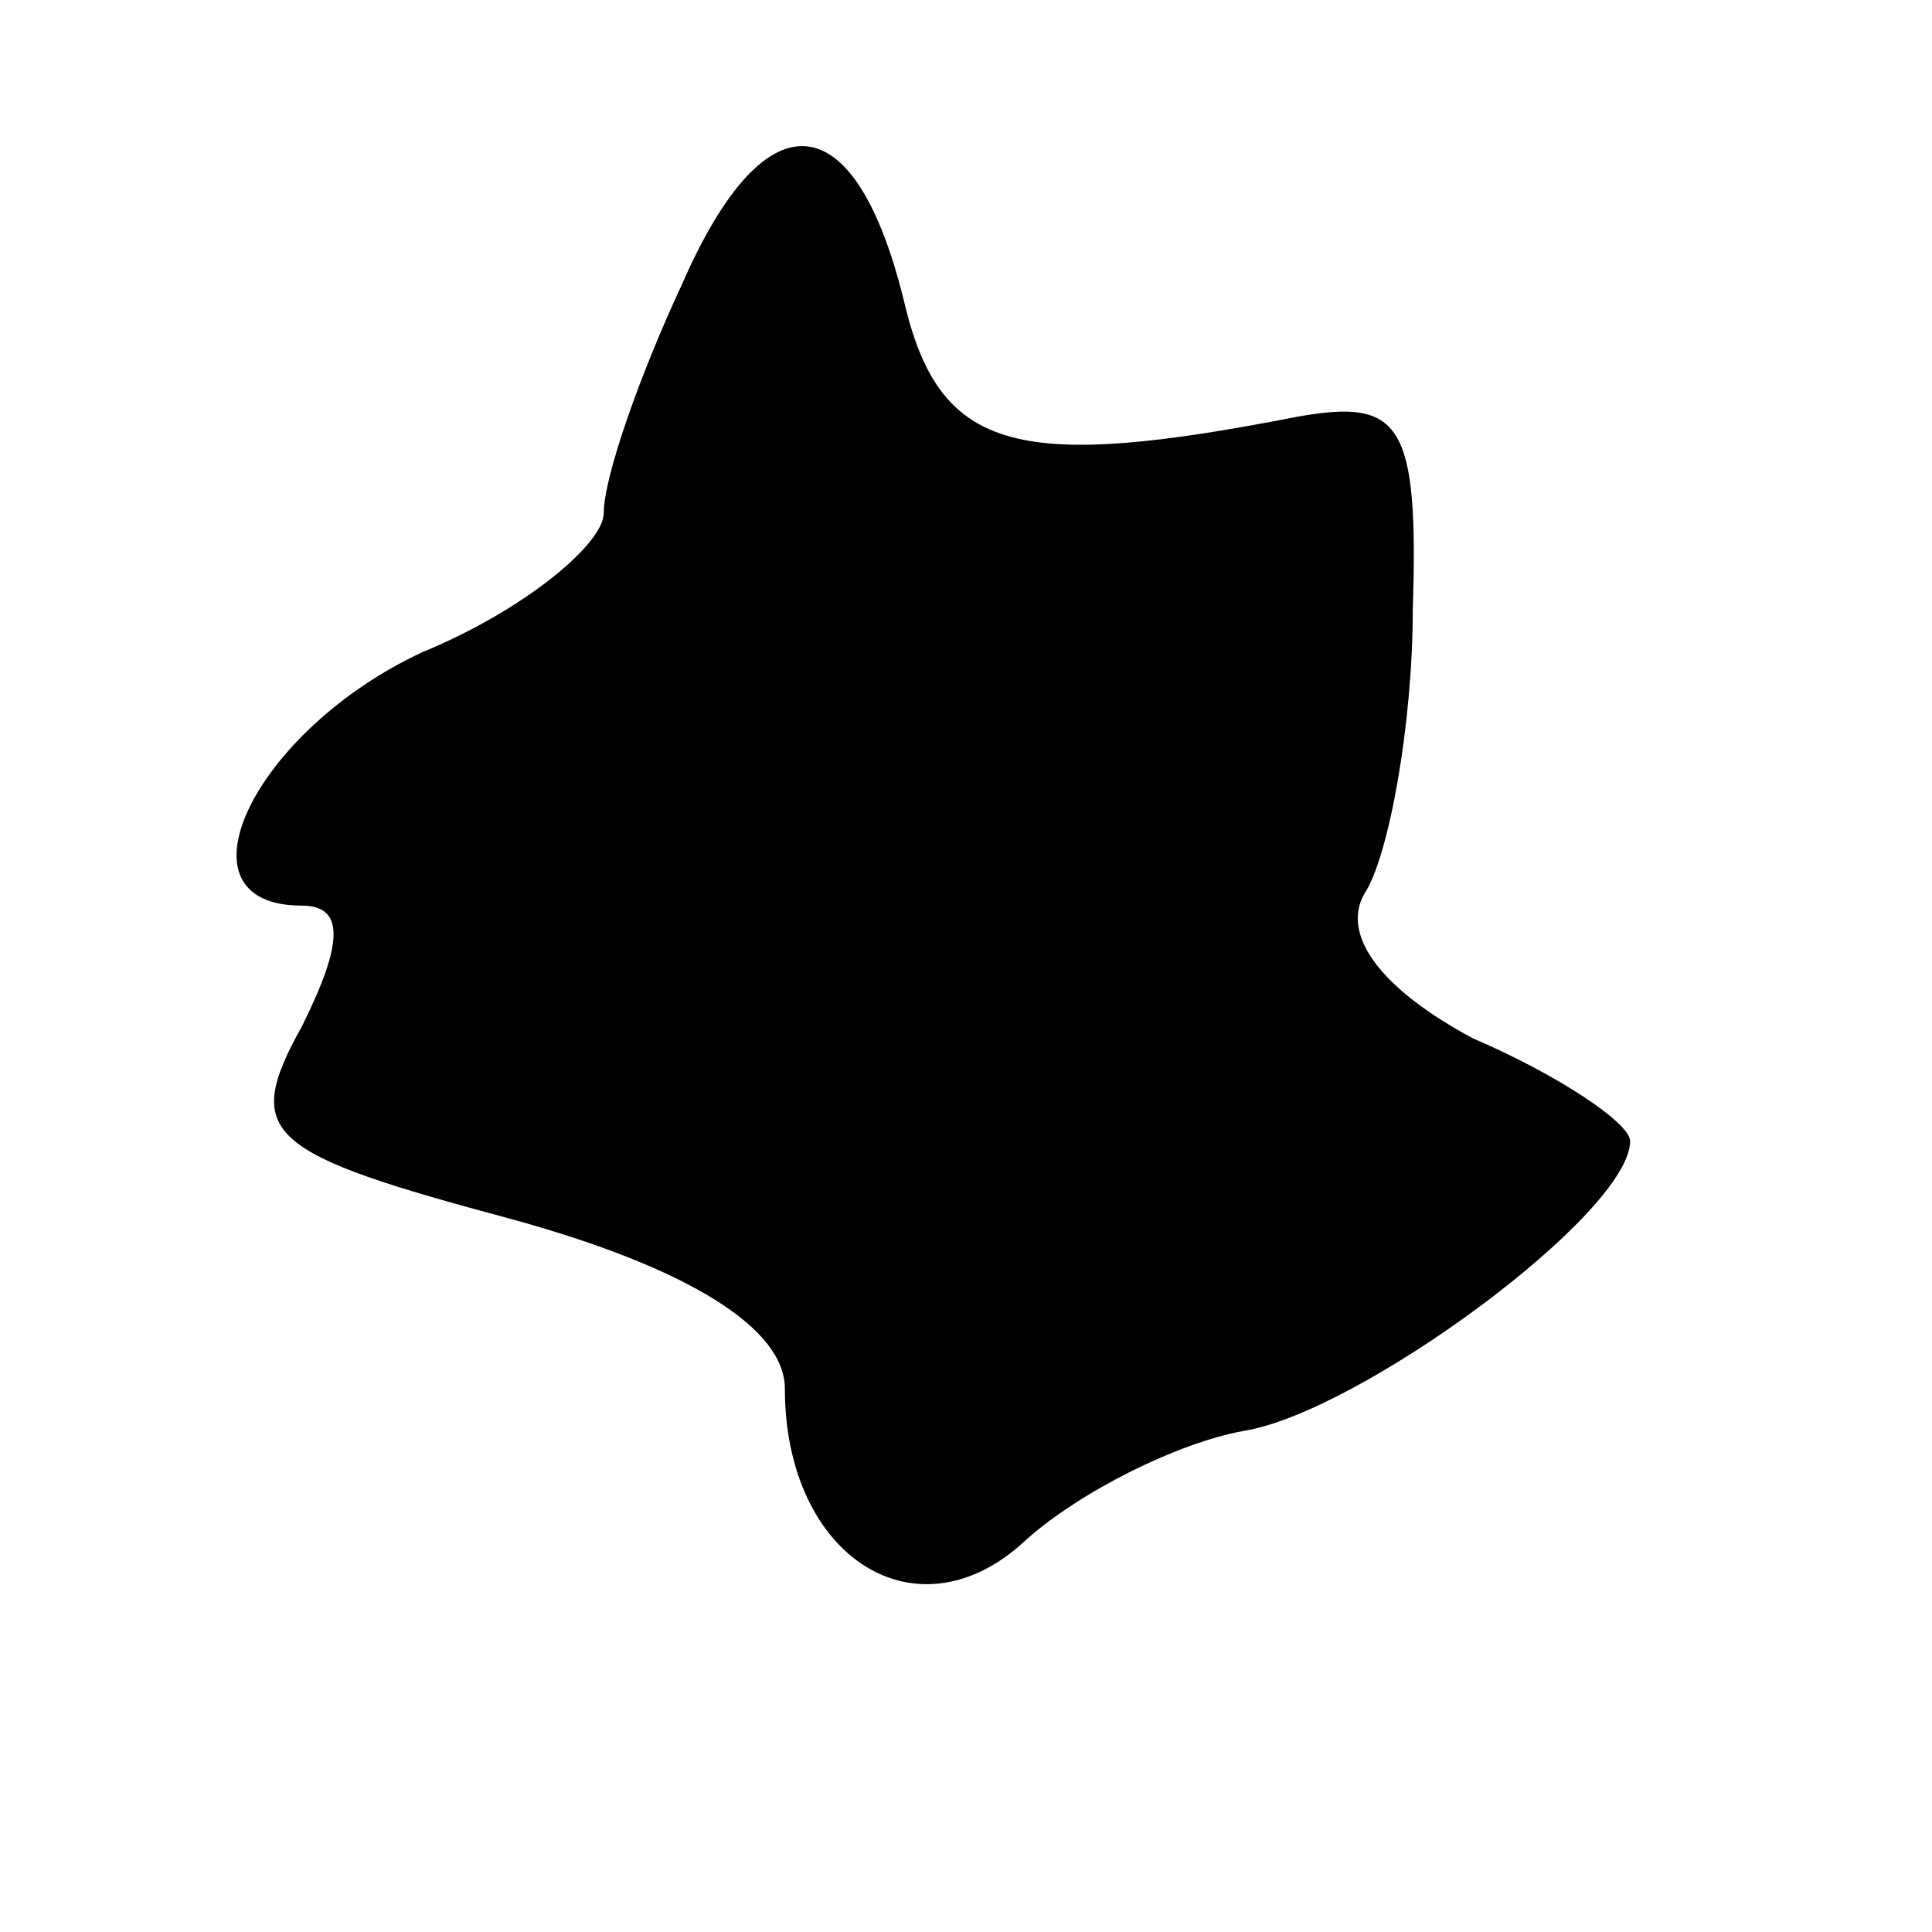 <?xml version="1.0" standalone="no"?>
<!DOCTYPE svg PUBLIC "-//W3C//DTD SVG 20010904//EN"
 "http://www.w3.org/TR/2001/REC-SVG-20010904/DTD/svg10.dtd">
<svg version="1.0" xmlns="http://www.w3.org/2000/svg"
 width="32pt" height="32pt" viewBox="0 0 32 32"
 preserveAspectRatio="xMidYMid meet">
<g transform="translate(0,32) scale(0.1,-0.1)"
fill="#000000" stroke="none">
<path fill="#000000" stroke="none" d="M113 273 c-7 -15 -13 -32 -13 -38 0 -5
-13 -16 -30 -23 -28 -13 -42 -42 -20 -42 7 0 7 -6 0 -20 -10 -18 -6 -21 35
-32 29 -8 45 -18 45 -28 0 -28 22 -42 40 -25 9 8 25 16 36 18 19 3 64 36 64
48 0 3 -12 11 -26 17 -15 8 -22 17 -18 24 4 6 8 28 8 47 1 31 -2 35 -19 32
-46 -9 -59 -6 -65 18 -8 34 -23 36 -37 4z"/>
</g>
</svg>
